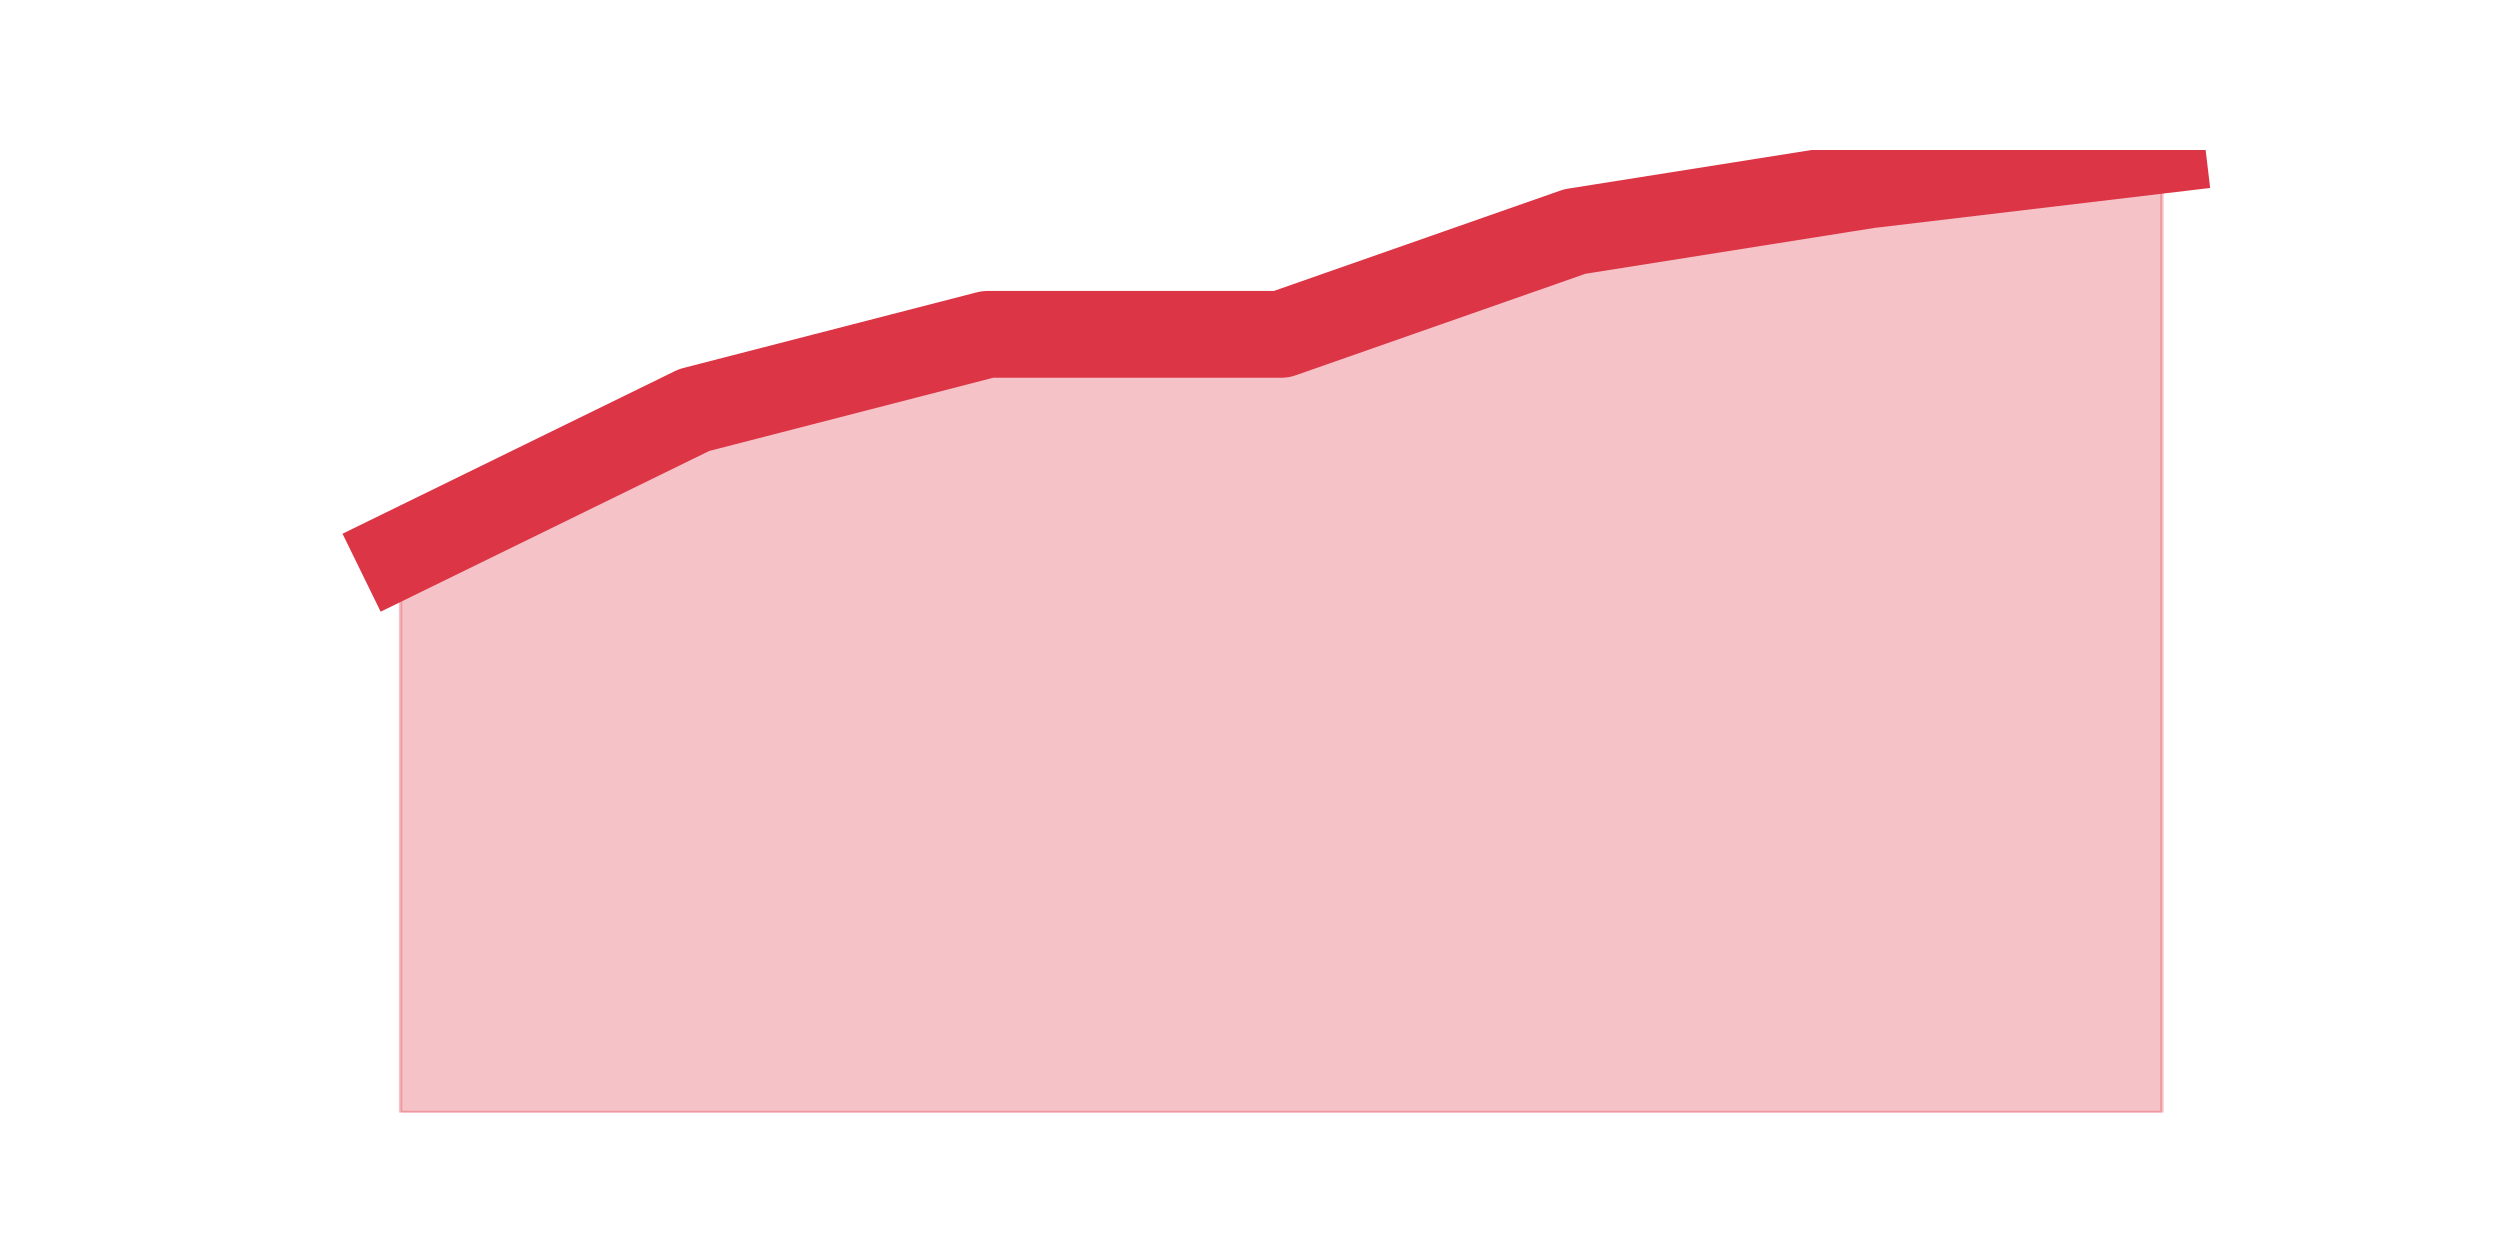 <?xml version="1.0" encoding="utf-8" standalone="no"?>
<!DOCTYPE svg PUBLIC "-//W3C//DTD SVG 1.1//EN"
  "http://www.w3.org/Graphics/SVG/1.1/DTD/svg11.dtd">
<svg height="360pt" version="1.1" viewBox="0 0 720 360" width="720pt" xmlns="http://www.w3.org/2000/svg" xmlns:xlink="http://www.w3.org/1999/xlink">
 <defs>
  <style type="text/css">*{stroke-linecap:butt;stroke-linejoin:round;}</style>
 </defs>
 <g id="figure_1">
  <g id="patch_1">
   <path d="M 0 360 
L 720 360 
L 720 0 
L 0 0 
z
" style="fill:none;"/>
  </g>
  <g id="axes_1">
   <g id="matplotlib.axis_1"/>
   <g id="matplotlib.axis_2"/>
   <g id="PolyCollection_1">
    <defs>
     <path d="M 115.364 -200.555 
L 115.364 -39.6 
L 199.909 -39.6 
L 284.455 -39.6 
L 369 -39.6 
L 453.545 -39.6 
L 538.091 -39.6 
L 622.636 -39.6 
L 622.636 -316.8 
L 622.636 -316.8 
L 538.091 -306.74 
L 453.545 -293.327 
L 369 -263.707 
L 284.455 -263.707 
L 199.909 -241.911 
L 115.364 -200.555 
z
" id="md747ffd520" style="stroke:#dc3545;stroke-opacity:0.3;"/>
    </defs>
    <g clip-path="url(#pd38e96ac87)">
     <use style="fill:#dc3545;fill-opacity:0.3;stroke:#dc3545;stroke-opacity:0.3;" x="0" xlink:href="#md747ffd520" y="360"/>
    </g>
   </g>
   <g id="line2d_1">
    <path clip-path="url(#pd38e96ac87)" d="M 115.364 159.445 
L 199.909 118.089 
L 284.455 96.293 
L 369 96.293 
L 453.545 66.673 
L 538.091 53.26 
L 622.636 43.2 
" style="fill:none;stroke:#dc3545;stroke-linecap:square;stroke-width:25;"/>
   </g>
  </g>
 </g>
 <defs>
  <clipPath id="pd38e96ac87">
   <rect height="277.2" width="558" x="90" y="43.2"/>
  </clipPath>
 </defs>
</svg>
